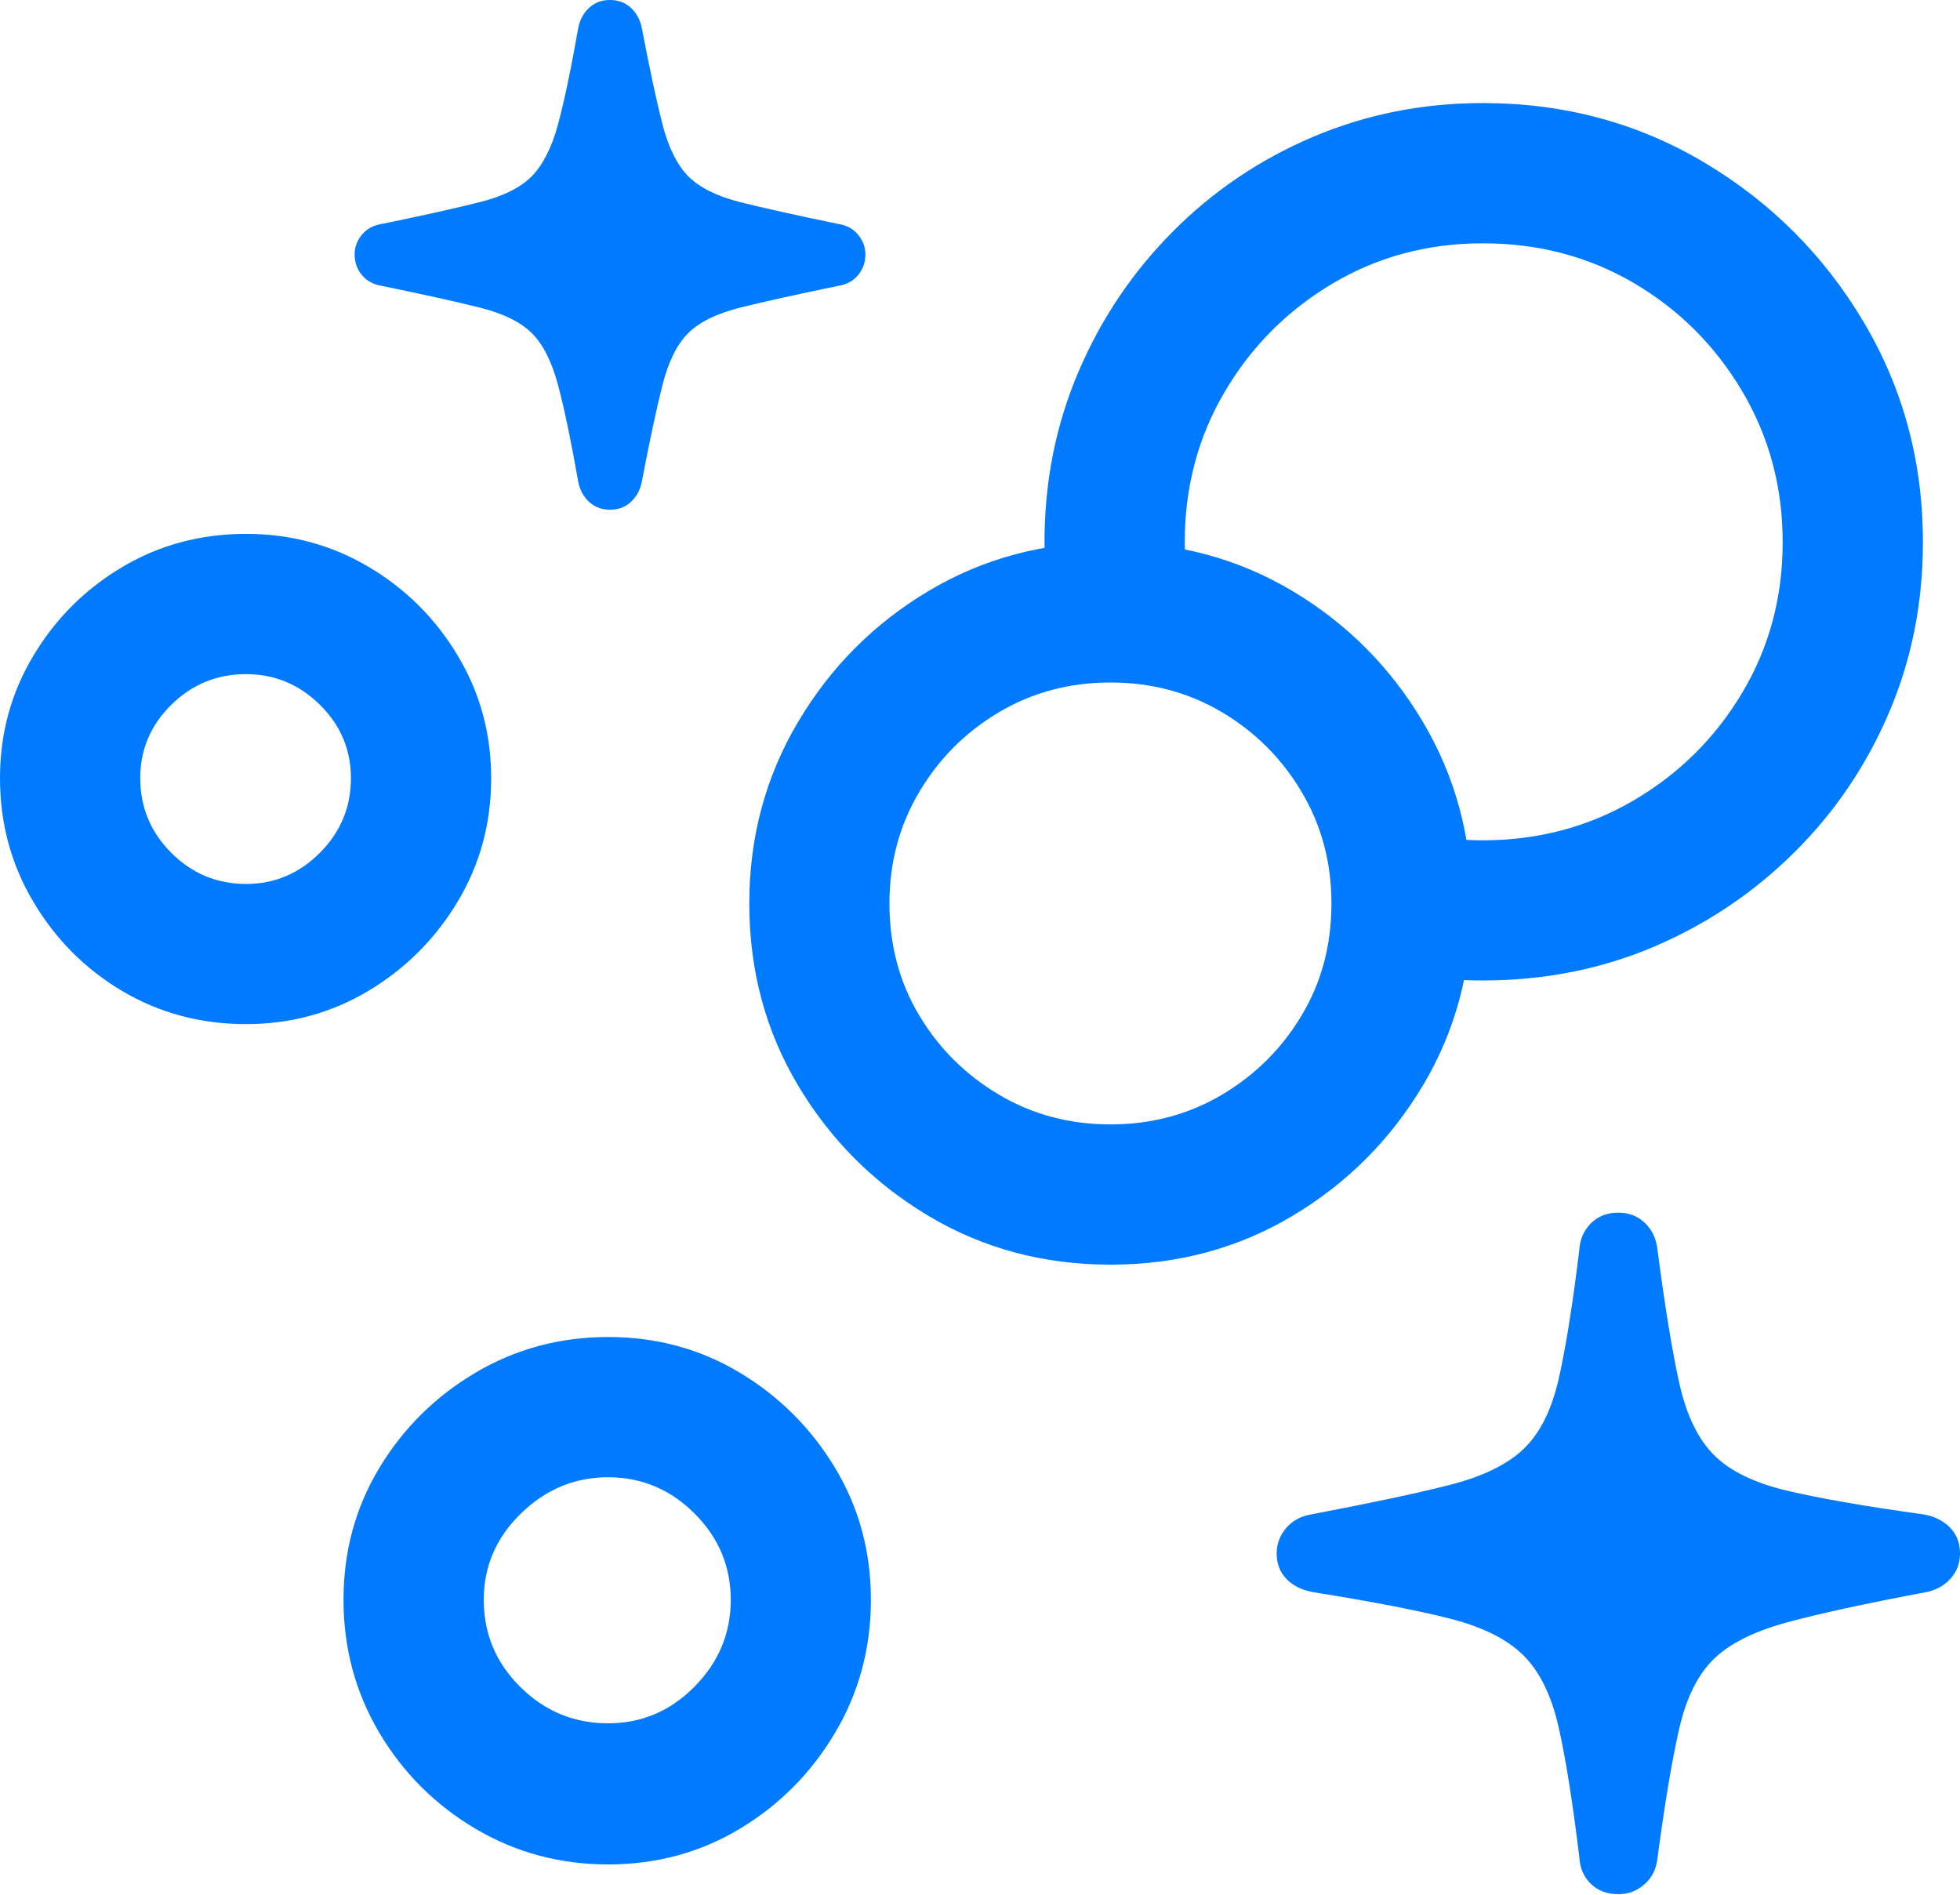 <?xml version="1.0" encoding="UTF-8"?>
<!--Generator: Apple Native CoreSVG 175.5-->
<!DOCTYPE svg
PUBLIC "-//W3C//DTD SVG 1.1//EN"
       "http://www.w3.org/Graphics/SVG/1.1/DTD/svg11.dtd">
<svg version="1.1" xmlns="http://www.w3.org/2000/svg" xmlns:xlink="http://www.w3.org/1999/xlink" width="20.615" height="19.932">
 <g>
  <rect height="19.932" opacity="0" width="20.615" x="0" y="0"/>
  <path d="M14.746 10.234Q15.146 10.312 15.596 10.312Q16.562 10.312 17.398 9.956Q18.232 9.6 18.872 8.965Q19.512 8.33 19.868 7.495Q20.225 6.66 20.225 5.703Q20.225 4.434 19.6 3.384Q18.975 2.334 17.925 1.709Q16.875 1.084 15.596 1.084Q14.648 1.084 13.809 1.44Q12.969 1.797 12.334 2.437Q11.699 3.076 11.343 3.911Q10.986 4.746 10.986 5.703Q10.986 6.133 11.055 6.543L12.568 6.543Q12.52 6.348 12.49 6.138Q12.461 5.928 12.461 5.703Q12.461 4.834 12.881 4.121Q13.301 3.408 14.014 2.983Q14.727 2.559 15.596 2.559Q16.475 2.559 17.188 2.979Q17.9 3.398 18.325 4.116Q18.75 4.834 18.75 5.703Q18.75 6.572 18.325 7.285Q17.9 7.998 17.183 8.418Q16.465 8.838 15.596 8.838Q15.205 8.838 14.873 8.75ZM11.68 13.301Q12.734 13.301 13.594 12.788Q14.453 12.275 14.966 11.416Q15.479 10.557 15.479 9.502Q15.479 8.457 14.966 7.593Q14.453 6.729 13.594 6.216Q12.734 5.703 11.68 5.703Q10.625 5.703 9.766 6.216Q8.906 6.729 8.394 7.593Q7.881 8.457 7.881 9.502Q7.881 10.557 8.394 11.416Q8.906 12.275 9.766 12.788Q10.625 13.301 11.68 13.301ZM11.68 11.826Q11.035 11.826 10.508 11.514Q9.98 11.201 9.668 10.679Q9.355 10.156 9.355 9.502Q9.355 8.857 9.668 8.33Q9.98 7.803 10.508 7.49Q11.035 7.178 11.68 7.178Q12.324 7.178 12.852 7.49Q13.379 7.803 13.691 8.33Q14.004 8.857 14.004 9.502Q14.004 10.156 13.691 10.679Q13.379 11.201 12.852 11.514Q12.324 11.826 11.68 11.826ZM2.588 10.771Q3.291 10.771 3.877 10.42Q4.463 10.068 4.814 9.482Q5.166 8.896 5.166 8.184Q5.166 7.48 4.814 6.895Q4.463 6.309 3.877 5.962Q3.291 5.615 2.588 5.615Q1.875 5.615 1.289 5.962Q0.703 6.309 0.352 6.895Q0 7.48 0 8.184Q0 8.896 0.352 9.487Q0.703 10.078 1.289 10.425Q1.875 10.771 2.588 10.771ZM2.588 9.297Q2.129 9.297 1.802 8.97Q1.475 8.643 1.475 8.184Q1.475 7.734 1.802 7.412Q2.129 7.09 2.588 7.09Q3.037 7.09 3.364 7.412Q3.691 7.734 3.691 8.184Q3.691 8.643 3.364 8.97Q3.037 9.297 2.588 9.297ZM6.396 19.609Q7.158 19.609 7.783 19.233Q8.408 18.857 8.784 18.223Q9.16 17.588 9.16 16.826Q9.16 16.064 8.784 15.44Q8.408 14.815 7.783 14.438Q7.158 14.062 6.396 14.062Q5.635 14.062 5 14.438Q4.365 14.815 3.989 15.44Q3.613 16.064 3.613 16.826Q3.613 17.588 3.989 18.223Q4.365 18.857 5 19.233Q5.635 19.609 6.396 19.609ZM6.396 18.125Q5.859 18.125 5.474 17.744Q5.088 17.363 5.088 16.826Q5.088 16.299 5.479 15.918Q5.869 15.537 6.396 15.537Q6.924 15.537 7.305 15.918Q7.686 16.299 7.686 16.826Q7.686 17.354 7.305 17.739Q6.924 18.125 6.396 18.125ZM6.416 5.361Q6.543 5.361 6.631 5.283Q6.719 5.205 6.748 5.078Q6.875 4.414 6.968 4.048Q7.061 3.682 7.236 3.506Q7.412 3.33 7.778 3.237Q8.145 3.145 8.809 3.008Q8.945 2.988 9.023 2.896Q9.102 2.803 9.102 2.676Q9.102 2.559 9.023 2.466Q8.945 2.373 8.809 2.354Q8.145 2.217 7.778 2.124Q7.412 2.031 7.236 1.851Q7.061 1.67 6.968 1.309Q6.875 0.947 6.748 0.283Q6.719 0.156 6.631 0.078Q6.543 0 6.416 0Q6.289 0 6.201 0.078Q6.113 0.156 6.084 0.283Q5.967 0.947 5.869 1.309Q5.771 1.67 5.596 1.851Q5.42 2.031 5.054 2.124Q4.688 2.217 4.023 2.354Q3.887 2.373 3.809 2.466Q3.73 2.559 3.73 2.676Q3.73 2.803 3.809 2.896Q3.887 2.988 4.023 3.008Q4.688 3.145 5.054 3.237Q5.42 3.33 5.596 3.506Q5.771 3.682 5.869 4.048Q5.967 4.414 6.084 5.078Q6.113 5.205 6.201 5.283Q6.289 5.361 6.416 5.361ZM17.021 19.922Q17.178 19.922 17.295 19.819Q17.412 19.717 17.432 19.551Q17.549 18.672 17.661 18.184Q17.773 17.695 18.023 17.451Q18.271 17.207 18.789 17.065Q19.307 16.924 20.244 16.748Q20.41 16.719 20.513 16.606Q20.615 16.494 20.615 16.338Q20.615 16.172 20.508 16.064Q20.4 15.957 20.234 15.928Q19.316 15.801 18.799 15.679Q18.281 15.557 18.027 15.303Q17.773 15.049 17.661 14.541Q17.549 14.033 17.432 13.135Q17.412 12.969 17.3 12.861Q17.188 12.754 17.021 12.754Q16.846 12.754 16.733 12.866Q16.621 12.979 16.611 13.145Q16.504 14.023 16.392 14.512Q16.279 15 16.02 15.244Q15.762 15.488 15.239 15.62Q14.717 15.752 13.789 15.928Q13.623 15.957 13.525 16.074Q13.428 16.191 13.428 16.338Q13.428 16.504 13.535 16.611Q13.643 16.719 13.828 16.748Q14.746 16.895 15.259 17.026Q15.771 17.158 16.025 17.412Q16.279 17.666 16.392 18.159Q16.504 18.652 16.611 19.531Q16.621 19.707 16.733 19.814Q16.846 19.922 17.021 19.922Z" fill="#007aff"/>
 </g>
</svg>

